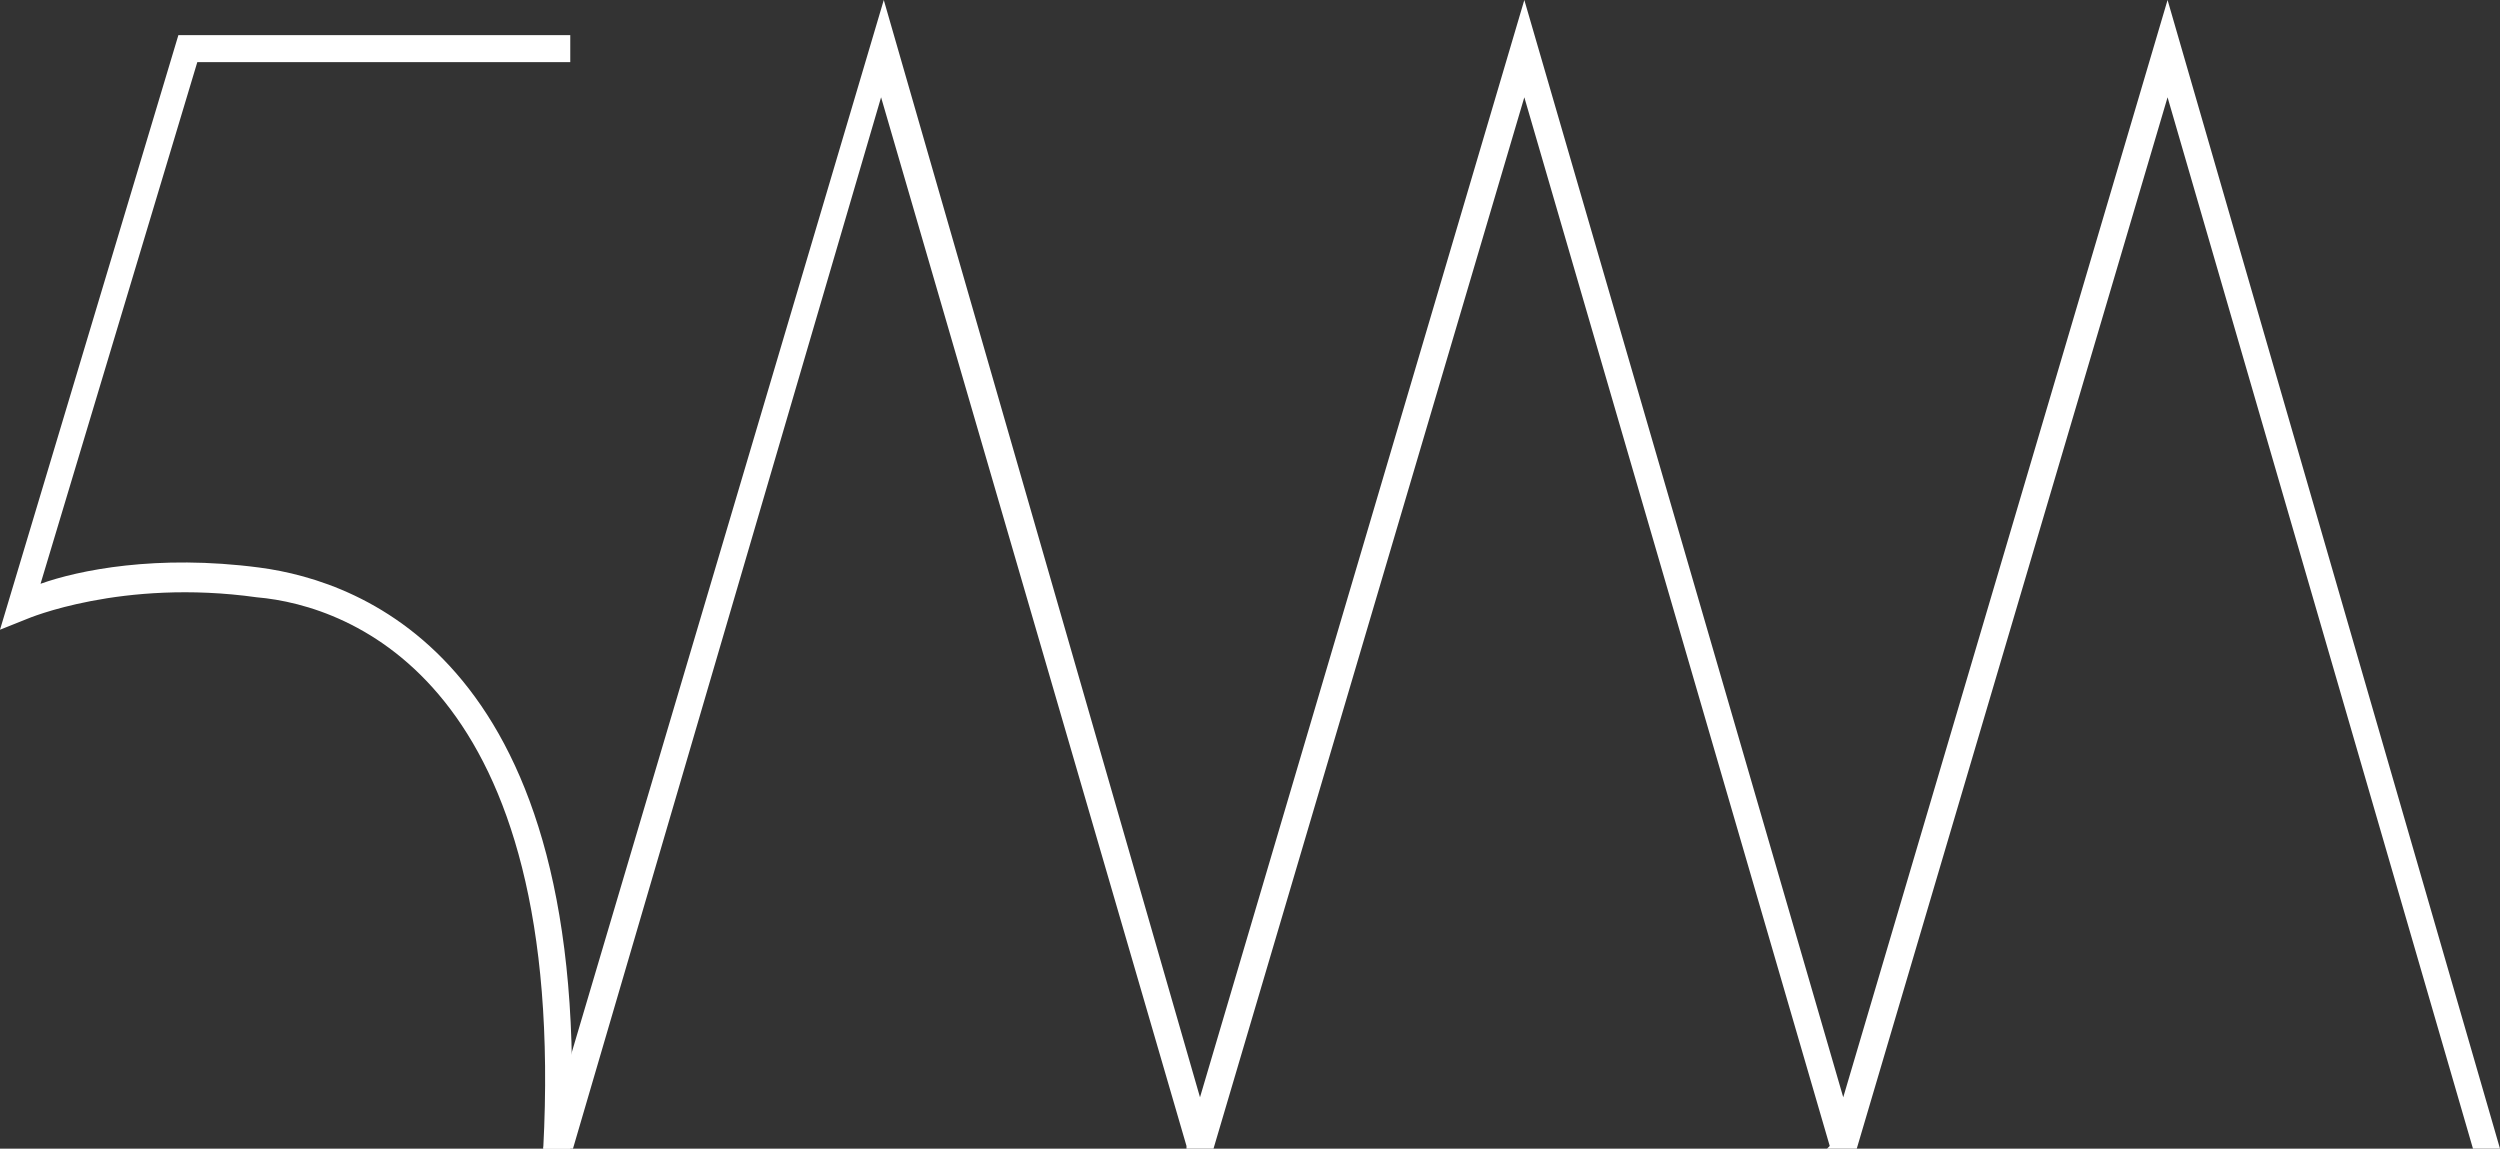 <?xml version="1.0" encoding="utf-8"?>
<!-- Generator: Adobe Illustrator 19.2.1, SVG Export Plug-In . SVG Version: 6.00 Build 0)  -->
<svg version="1.1" id="Layer_1" xmlns="http://www.w3.org/2000/svg" xmlns:xlink="http://www.w3.org/1999/xlink" x="0px" y="0px"
	 viewBox="0 0 92.5 42.5" style="enable-background:new 0 0 92.5 42.5;" xml:space="preserve">
<rect x="0" y="0" width="92.5" height="42.5" fill="#333333" stroke="none"/>
<style type="text/css">
	.st0{fill:#FFFFFF;}
</style>
<g id="Layer_2">
	<g>
		<g>
			<path class="st0" d="M20.1,42.5H21h0.1c0.9-18-7.7-21-11.5-21.5s-6.7,0.1-8.1,0.6L7.3,2.3h13.8v-1H6.6L0,23.3l1-0.4
				c0,0,3.5-1.5,8.5-0.8C13,22.4,21,25.3,20.1,42.5z"/>
			<polygon class="st0" points="21.2,42.5 32.6,3.6 43.9,42.4 43.9,42.5 44.9,42.5 56.4,3.6 67.7,42.4 67.6,42.5 68.7,42.5 
				80.2,3.6 91.5,42.5 92.5,42.5 80.2,0 68.2,40.6 56.4,0 44.4,40.6 32.7,0 20.1,42.5 			"/>
		</g>
	</g>
</g>
<g id="Layer_3">
</g>
</svg>
